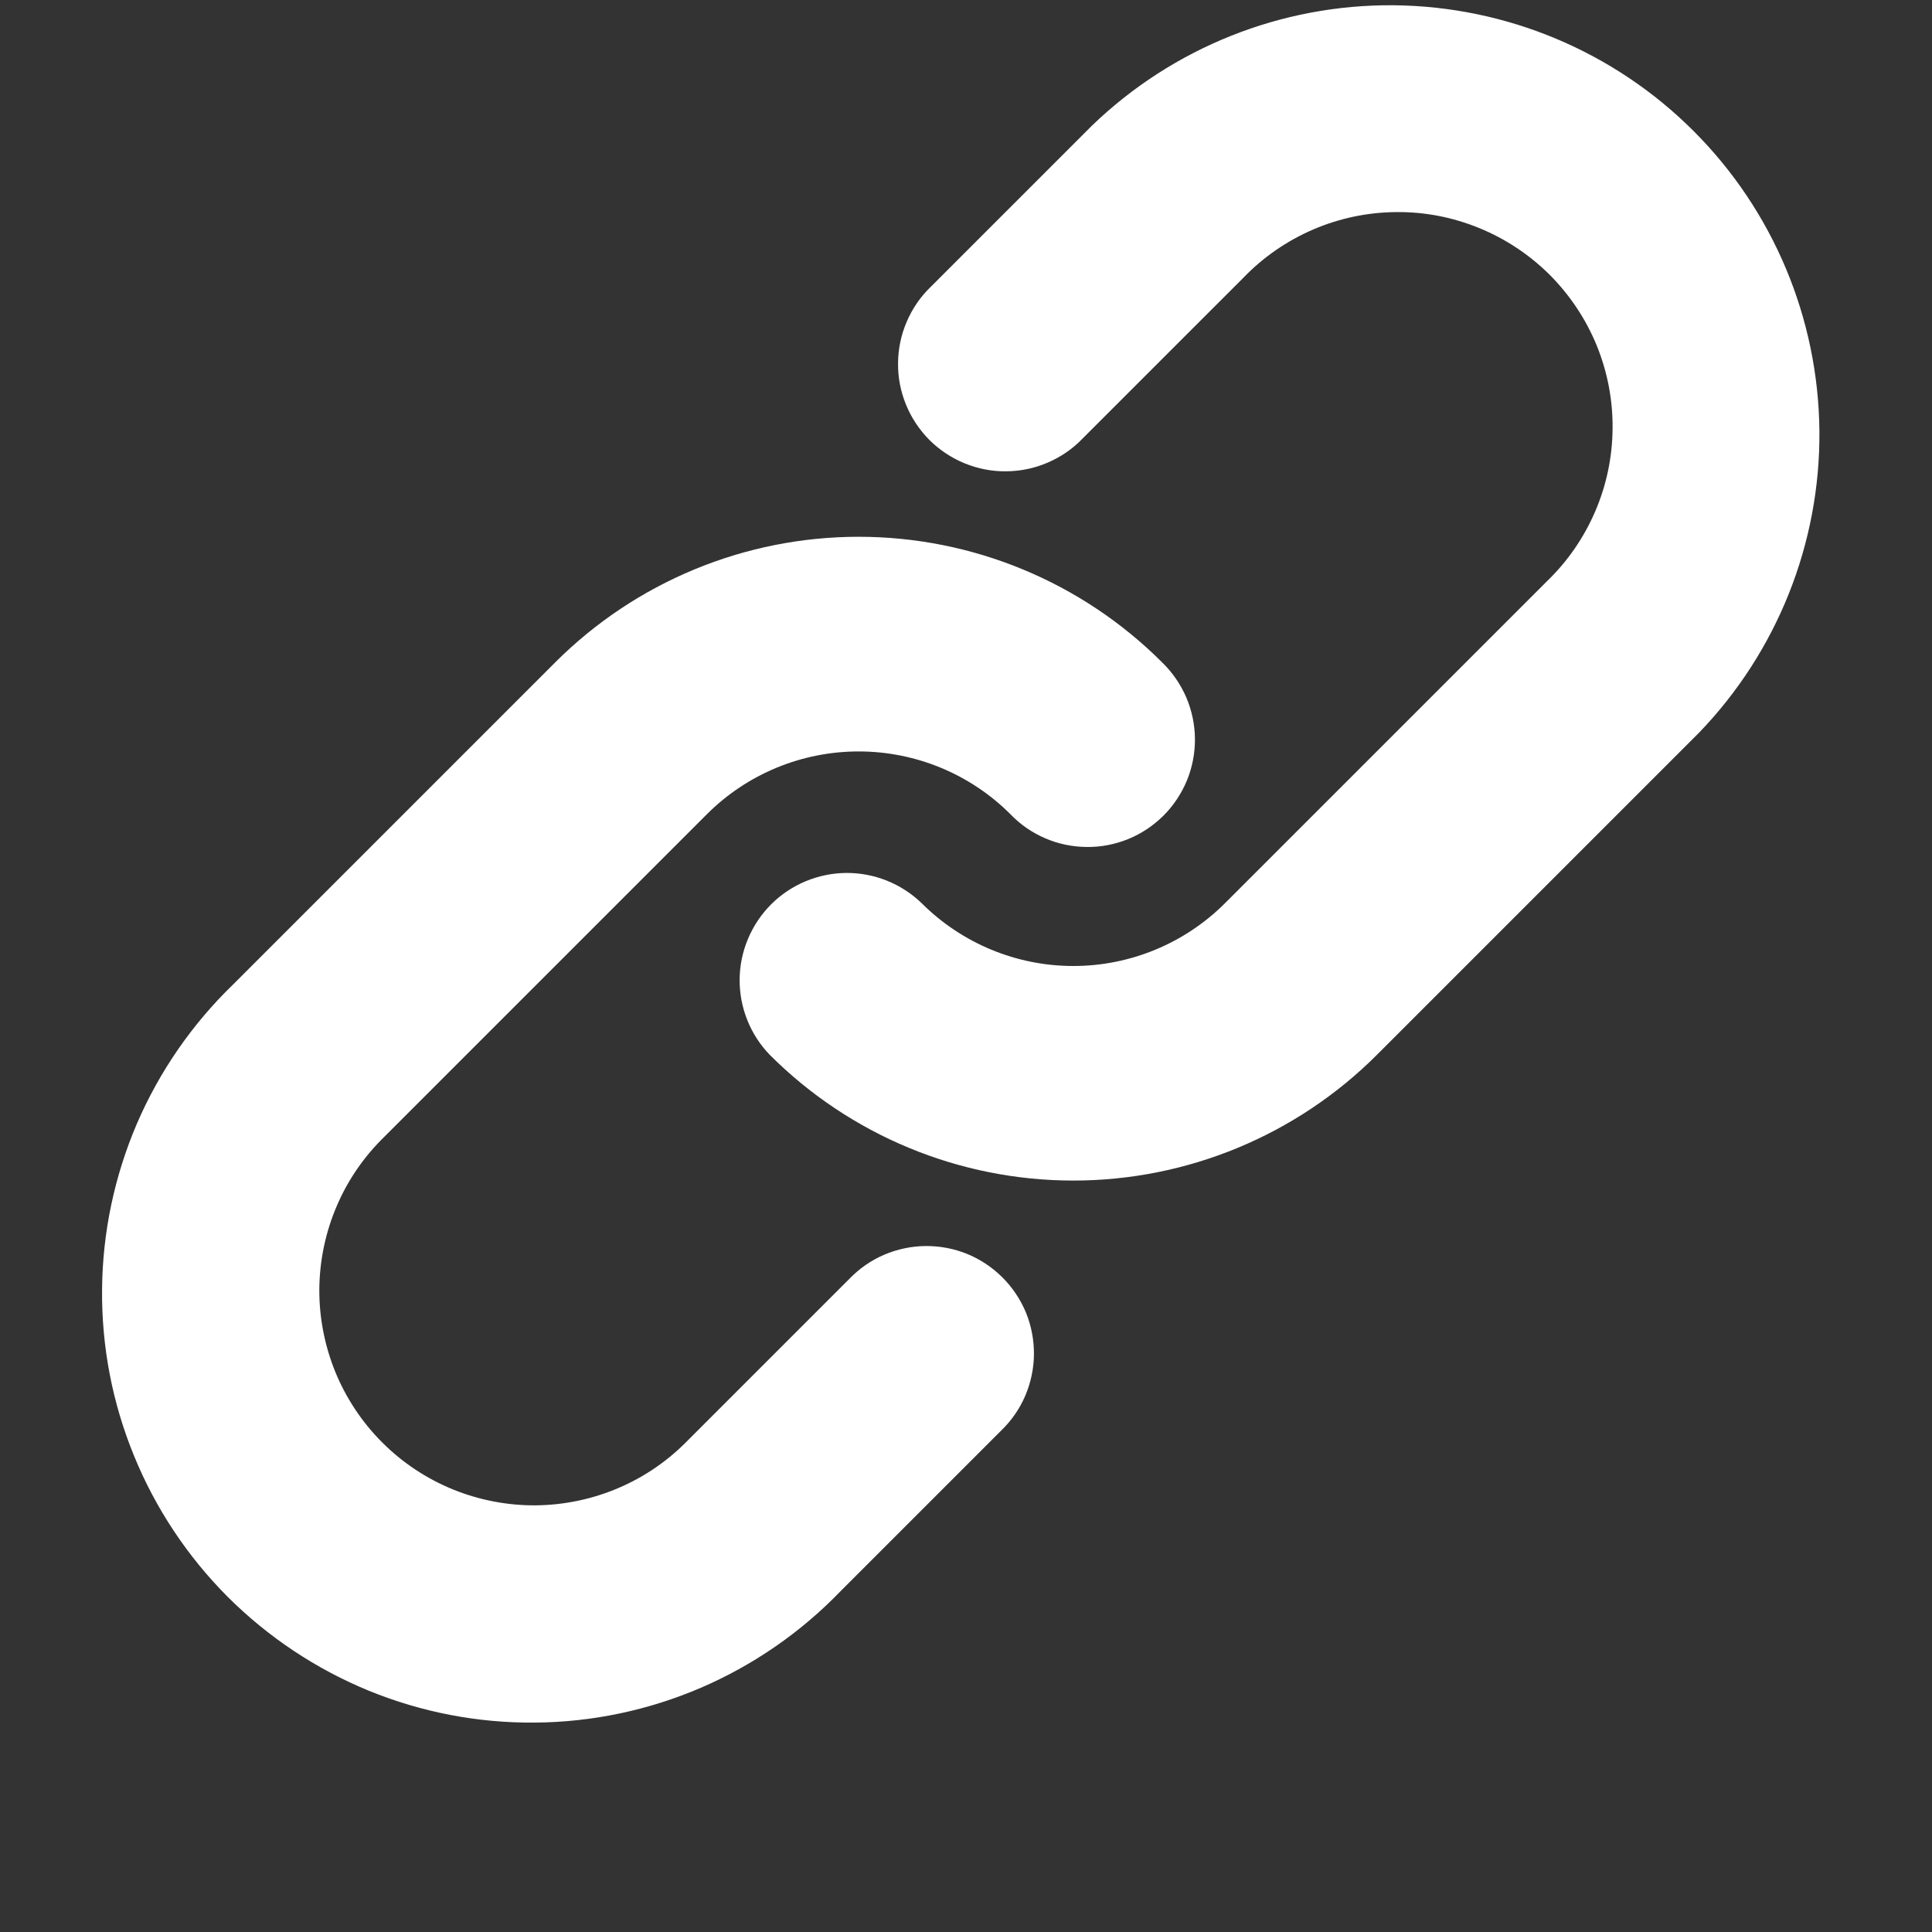 <svg width="24" height="24" viewBox="0 0 18 18" fill="none" xmlns="http://www.w3.org/2000/svg">
    <rect x="0" y="0" width="18" height="18" fill="#333333" stroke="none"/>
    <path fill-rule="evenodd" clip-rule="evenodd" d="M11.586 2.586C11.77 2.395 11.991 2.243 12.235 2.138C12.479 2.033 12.742 1.978 13.007 1.976C13.273 1.973 13.536 2.024 13.782 2.125C14.027 2.225 14.251 2.374 14.439 2.561C14.626 2.749 14.775 2.972 14.876 3.218C14.976 3.464 15.027 3.727 15.024 3.993C15.022 4.259 14.967 4.521 14.862 4.765C14.757 5.009 14.605 5.23 14.414 5.414L11.414 8.414C11.039 8.789 10.53 9 10 9C9.47 9 8.961 8.789 8.586 8.414C8.397 8.232 8.145 8.131 7.882 8.133C7.62 8.136 7.369 8.241 7.184 8.426C6.999 8.612 6.893 8.863 6.891 9.125C6.889 9.387 6.99 9.64 7.172 9.828C7.922 10.578 8.939 10.999 10 10.999C11.06 10.999 12.078 10.578 12.828 9.828L15.828 6.828C16.556 6.074 16.96 5.063 16.951 4.015C16.941 2.966 16.521 1.963 15.779 1.221C15.037 0.479 14.034 0.059 12.985 0.049C11.937 0.04 10.926 0.444 10.172 1.172L8.672 2.672C8.576 2.764 8.5 2.875 8.448 2.997C8.395 3.119 8.368 3.25 8.367 3.383C8.365 3.516 8.391 3.647 8.441 3.77C8.491 3.893 8.566 4.005 8.659 4.099C8.753 4.192 8.865 4.267 8.988 4.317C9.111 4.367 9.242 4.393 9.375 4.391C9.508 4.39 9.639 4.363 9.761 4.31C9.883 4.258 9.994 4.182 10.086 4.086L11.586 2.586ZM6.586 7.586C6.961 7.211 7.47 7.001 8 7.001C8.53 7.001 9.039 7.211 9.414 7.586C9.506 7.682 9.616 7.758 9.738 7.81C9.86 7.863 9.992 7.89 10.124 7.891C10.257 7.893 10.389 7.867 10.512 7.817C10.635 7.767 10.746 7.692 10.84 7.599C10.934 7.505 11.008 7.393 11.059 7.27C11.109 7.147 11.134 7.016 11.133 6.883C11.132 6.75 11.104 6.619 11.052 6.497C10.999 6.375 10.923 6.264 10.828 6.172C10.078 5.422 9.06 5.001 8 5.001C6.939 5.001 5.922 5.422 5.172 6.172L2.172 9.172C1.79 9.541 1.485 9.983 1.275 10.47C1.066 10.959 0.955 11.483 0.951 12.015C0.946 12.546 1.047 13.072 1.249 13.564C1.45 14.056 1.747 14.502 2.122 14.878C2.498 15.253 2.944 15.55 3.436 15.752C3.928 15.953 4.454 16.054 4.985 16.049C5.517 16.045 6.041 15.934 6.529 15.725C7.017 15.515 7.459 15.21 7.828 14.828L9.328 13.328C9.423 13.236 9.5 13.126 9.552 13.004C9.604 12.882 9.632 12.75 9.633 12.618C9.634 12.485 9.609 12.353 9.559 12.23C9.508 12.107 9.434 11.996 9.34 11.902C9.246 11.808 9.135 11.734 9.012 11.683C8.889 11.633 8.757 11.608 8.624 11.609C8.492 11.61 8.36 11.638 8.238 11.69C8.116 11.742 8.006 11.819 7.914 11.914L6.414 13.414C6.229 13.605 6.009 13.758 5.765 13.862C5.521 13.967 5.258 14.022 4.993 14.025C4.727 14.027 4.464 13.976 4.218 13.876C3.972 13.775 3.749 13.627 3.561 13.439C3.373 13.251 3.225 13.028 3.124 12.782C3.024 12.536 2.973 12.273 2.975 12.007C2.978 11.742 3.033 11.479 3.138 11.235C3.242 10.991 3.395 10.771 3.586 10.586L6.586 7.586Z" fill="white"/>
</svg>

